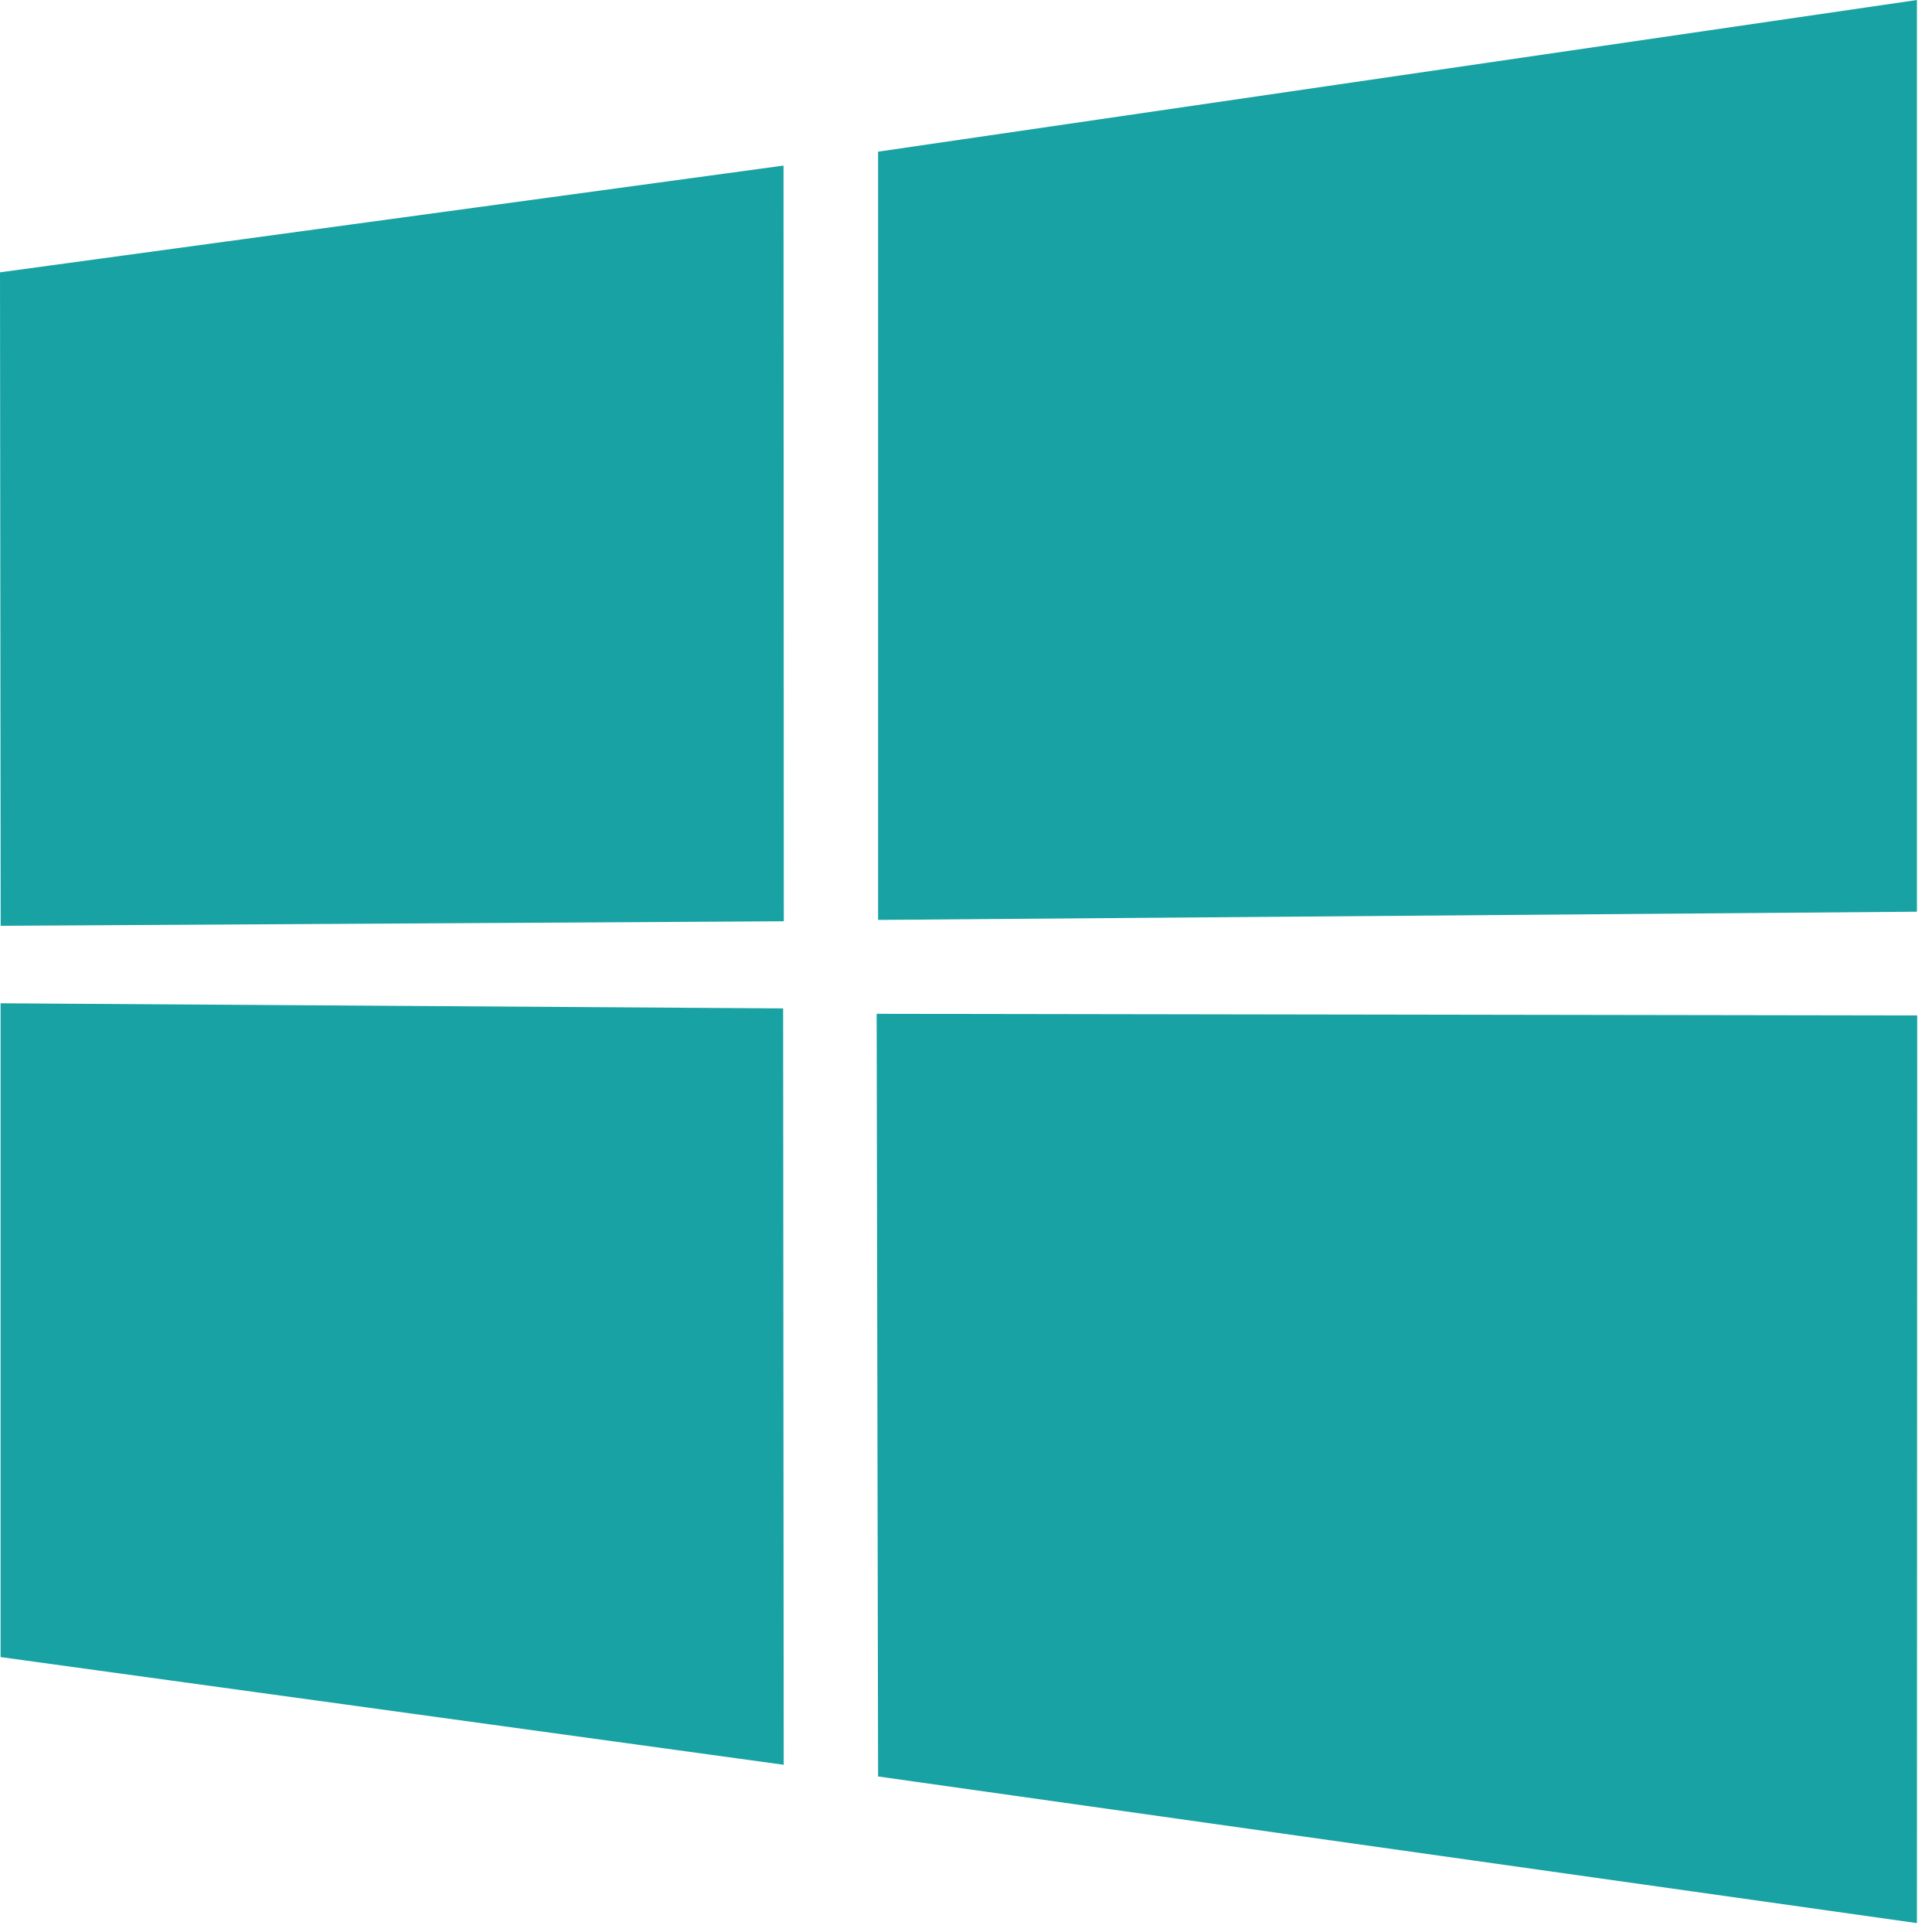 <svg width="20" height="20" viewBox="0 0 20 20" fill="none" xmlns="http://www.w3.org/2000/svg">
<path d="M0 2.819L8.111 1.714L8.114 9.537L0.007 9.584L0 2.819ZM8.107 10.439L8.113 18.269L0.006 17.154L0.006 10.386L8.107 10.439ZM9.09 1.57L19.844 0V9.438L9.09 9.523V1.57ZM19.847 10.512L19.844 19.908L9.09 18.39L9.075 10.495L19.847 10.512Z" fill="#19A2A4"/>
</svg>
